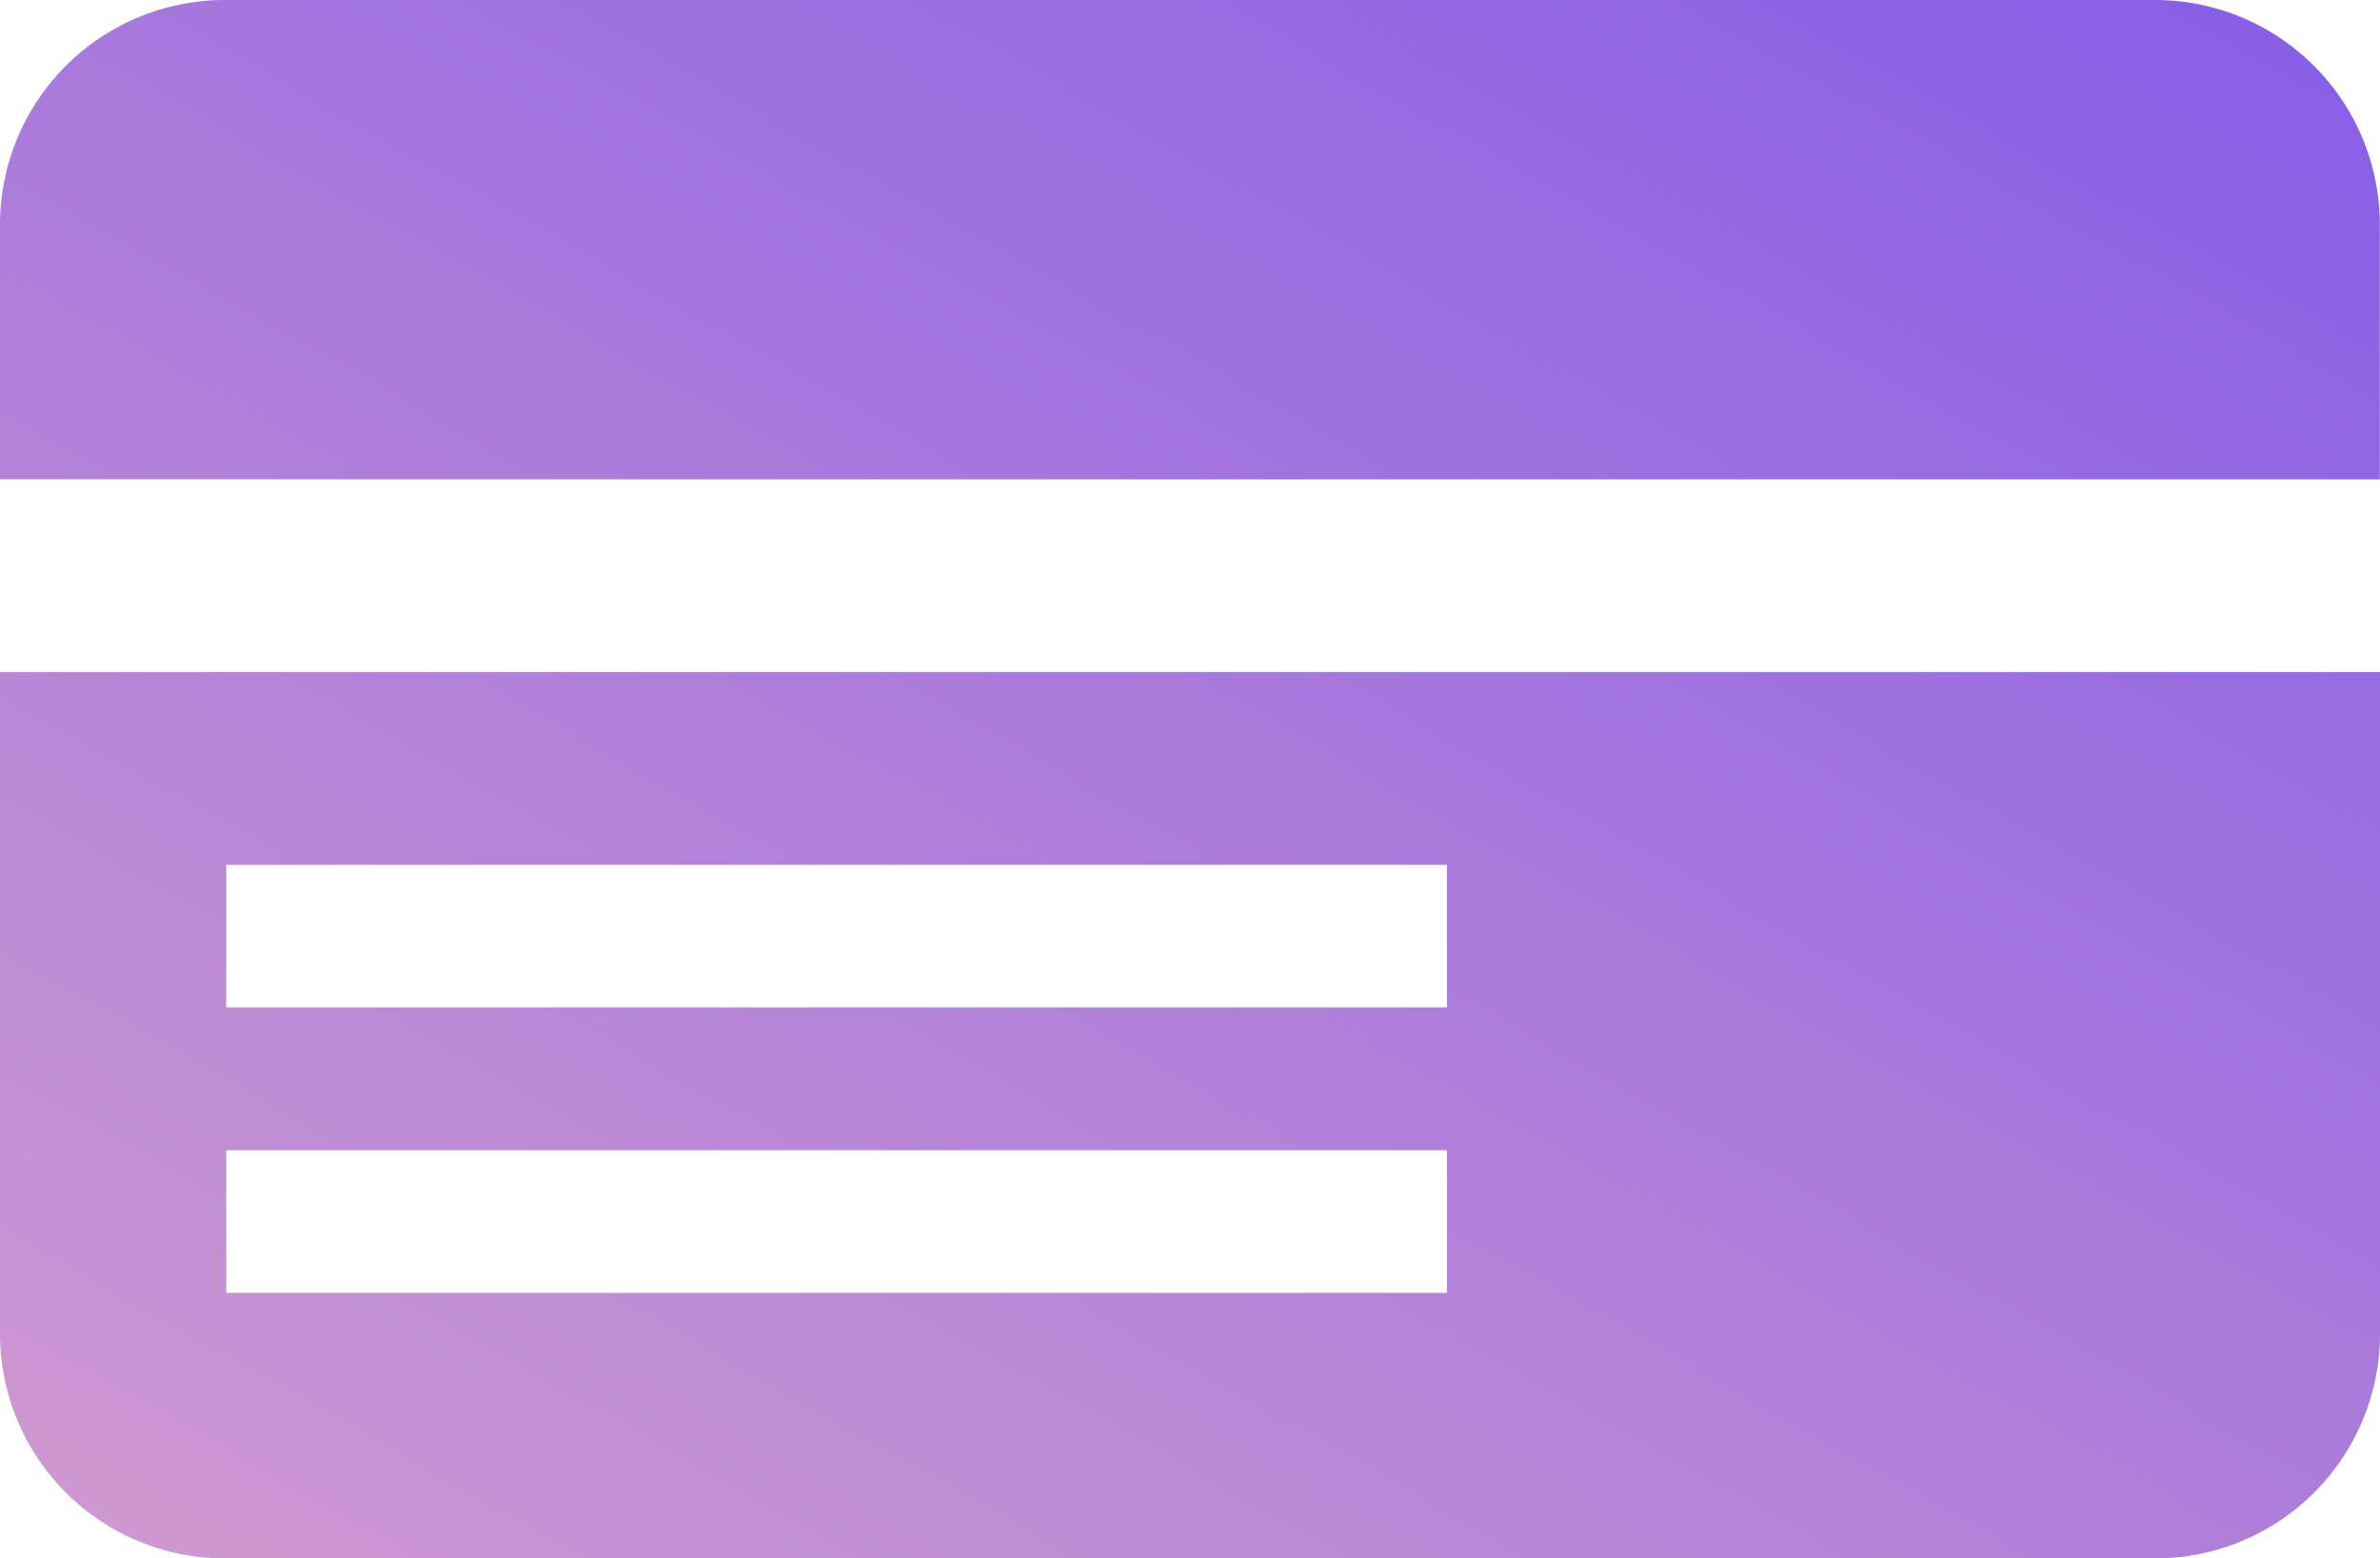 <svg xmlns="http://www.w3.org/2000/svg" xmlns:xlink="http://www.w3.org/1999/xlink" width="40.844" height="26.747" viewBox="0 0 40.844 26.747"><defs><style>.a{fill:url(#a);}</style><linearGradient id="a" x1="0.925" y1="0.123" x2="0.049" y2="1" gradientUnits="objectBoundingBox"><stop offset="0" stop-color="#724ced"/><stop offset="1" stop-color="#eaafc8"/></linearGradient></defs><path class="a" d="M0,15.276V10.907A3.859,3.859,0,0,1,3.859,7.048H36.984a3.858,3.858,0,0,1,3.857,3.859v4.37Zm40.844,3.309V29.937A3.858,3.858,0,0,1,36.985,33.8H3.86A3.858,3.858,0,0,1,0,29.937V18.585ZM24.831,26.793H3.883v2.448H24.831Zm0-4.9H3.883v2.448H24.831Z" transform="translate(0 -7.048)"/></svg>
